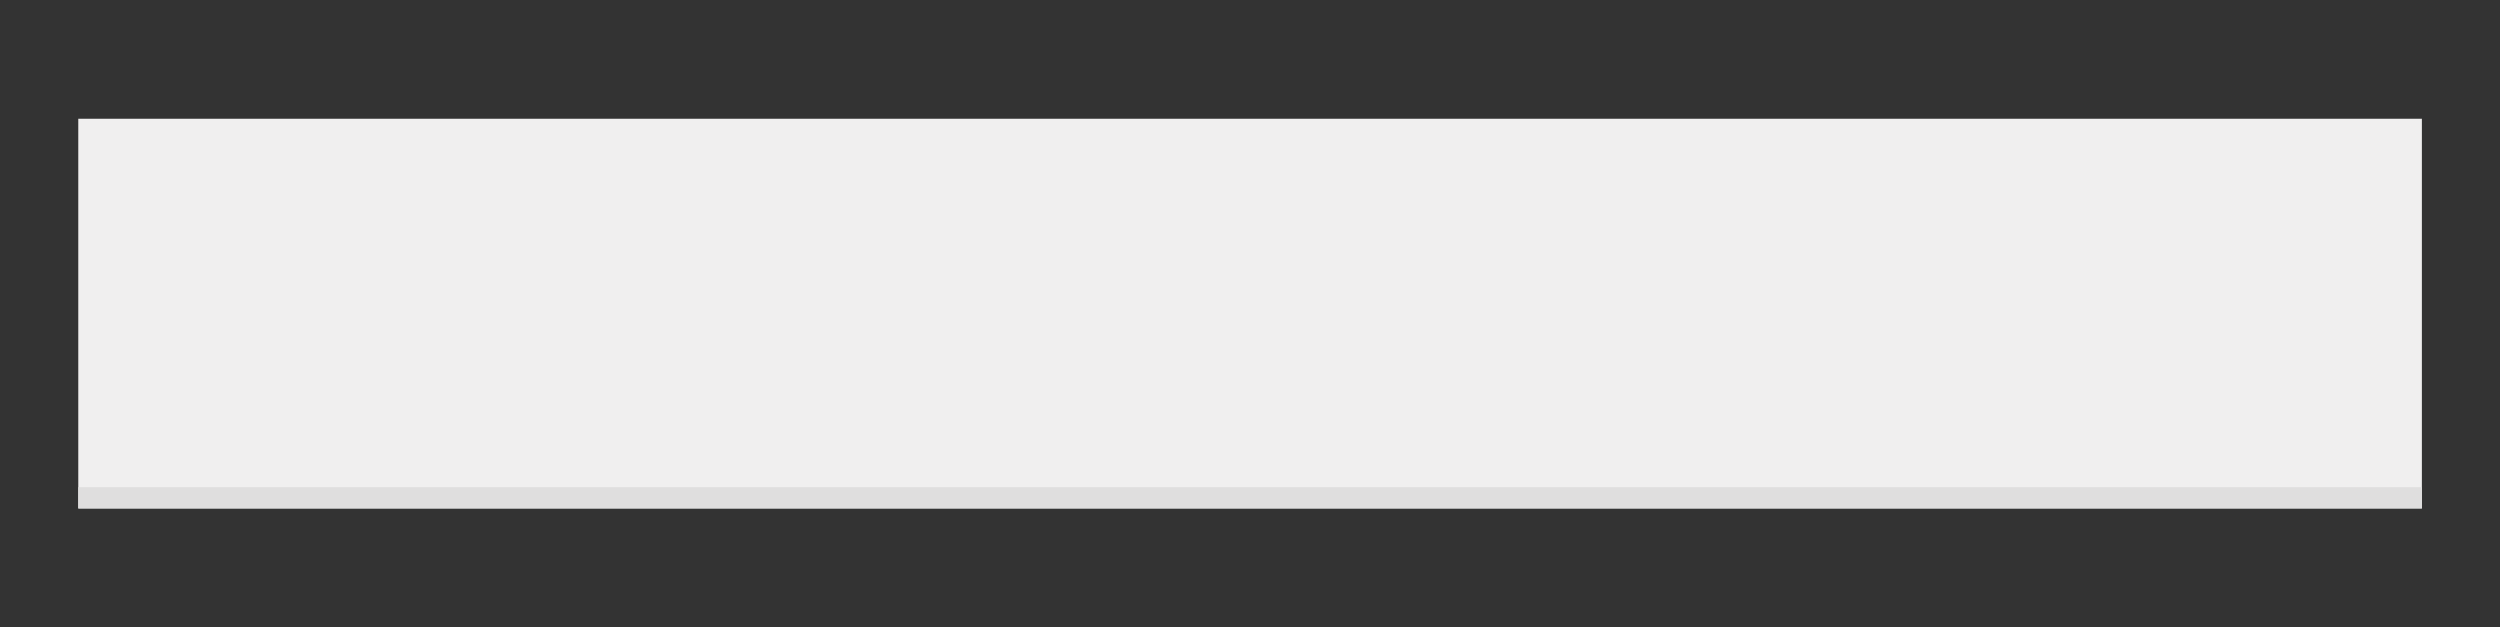 <svg id="Layer_1" data-name="Layer 1" xmlns="http://www.w3.org/2000/svg" viewBox="0 0 160 40.13"><rect x="0" y="0" width="160" height="40.13" fill="#333333" stroke="none"/><defs><style>.cls-1{fill:none;}.cls-2{fill:#f0efef;}.cls-3{fill:#dfdede;}</style></defs><title>4</title><rect class="cls-1" width="160" height="40.13"/><rect class="cls-2" x="5.01" y="7.6" width="149.99" height="24.94"/><rect class="cls-3" x="5.01" y="31.18" width="149.99" height="1.36"/></svg>